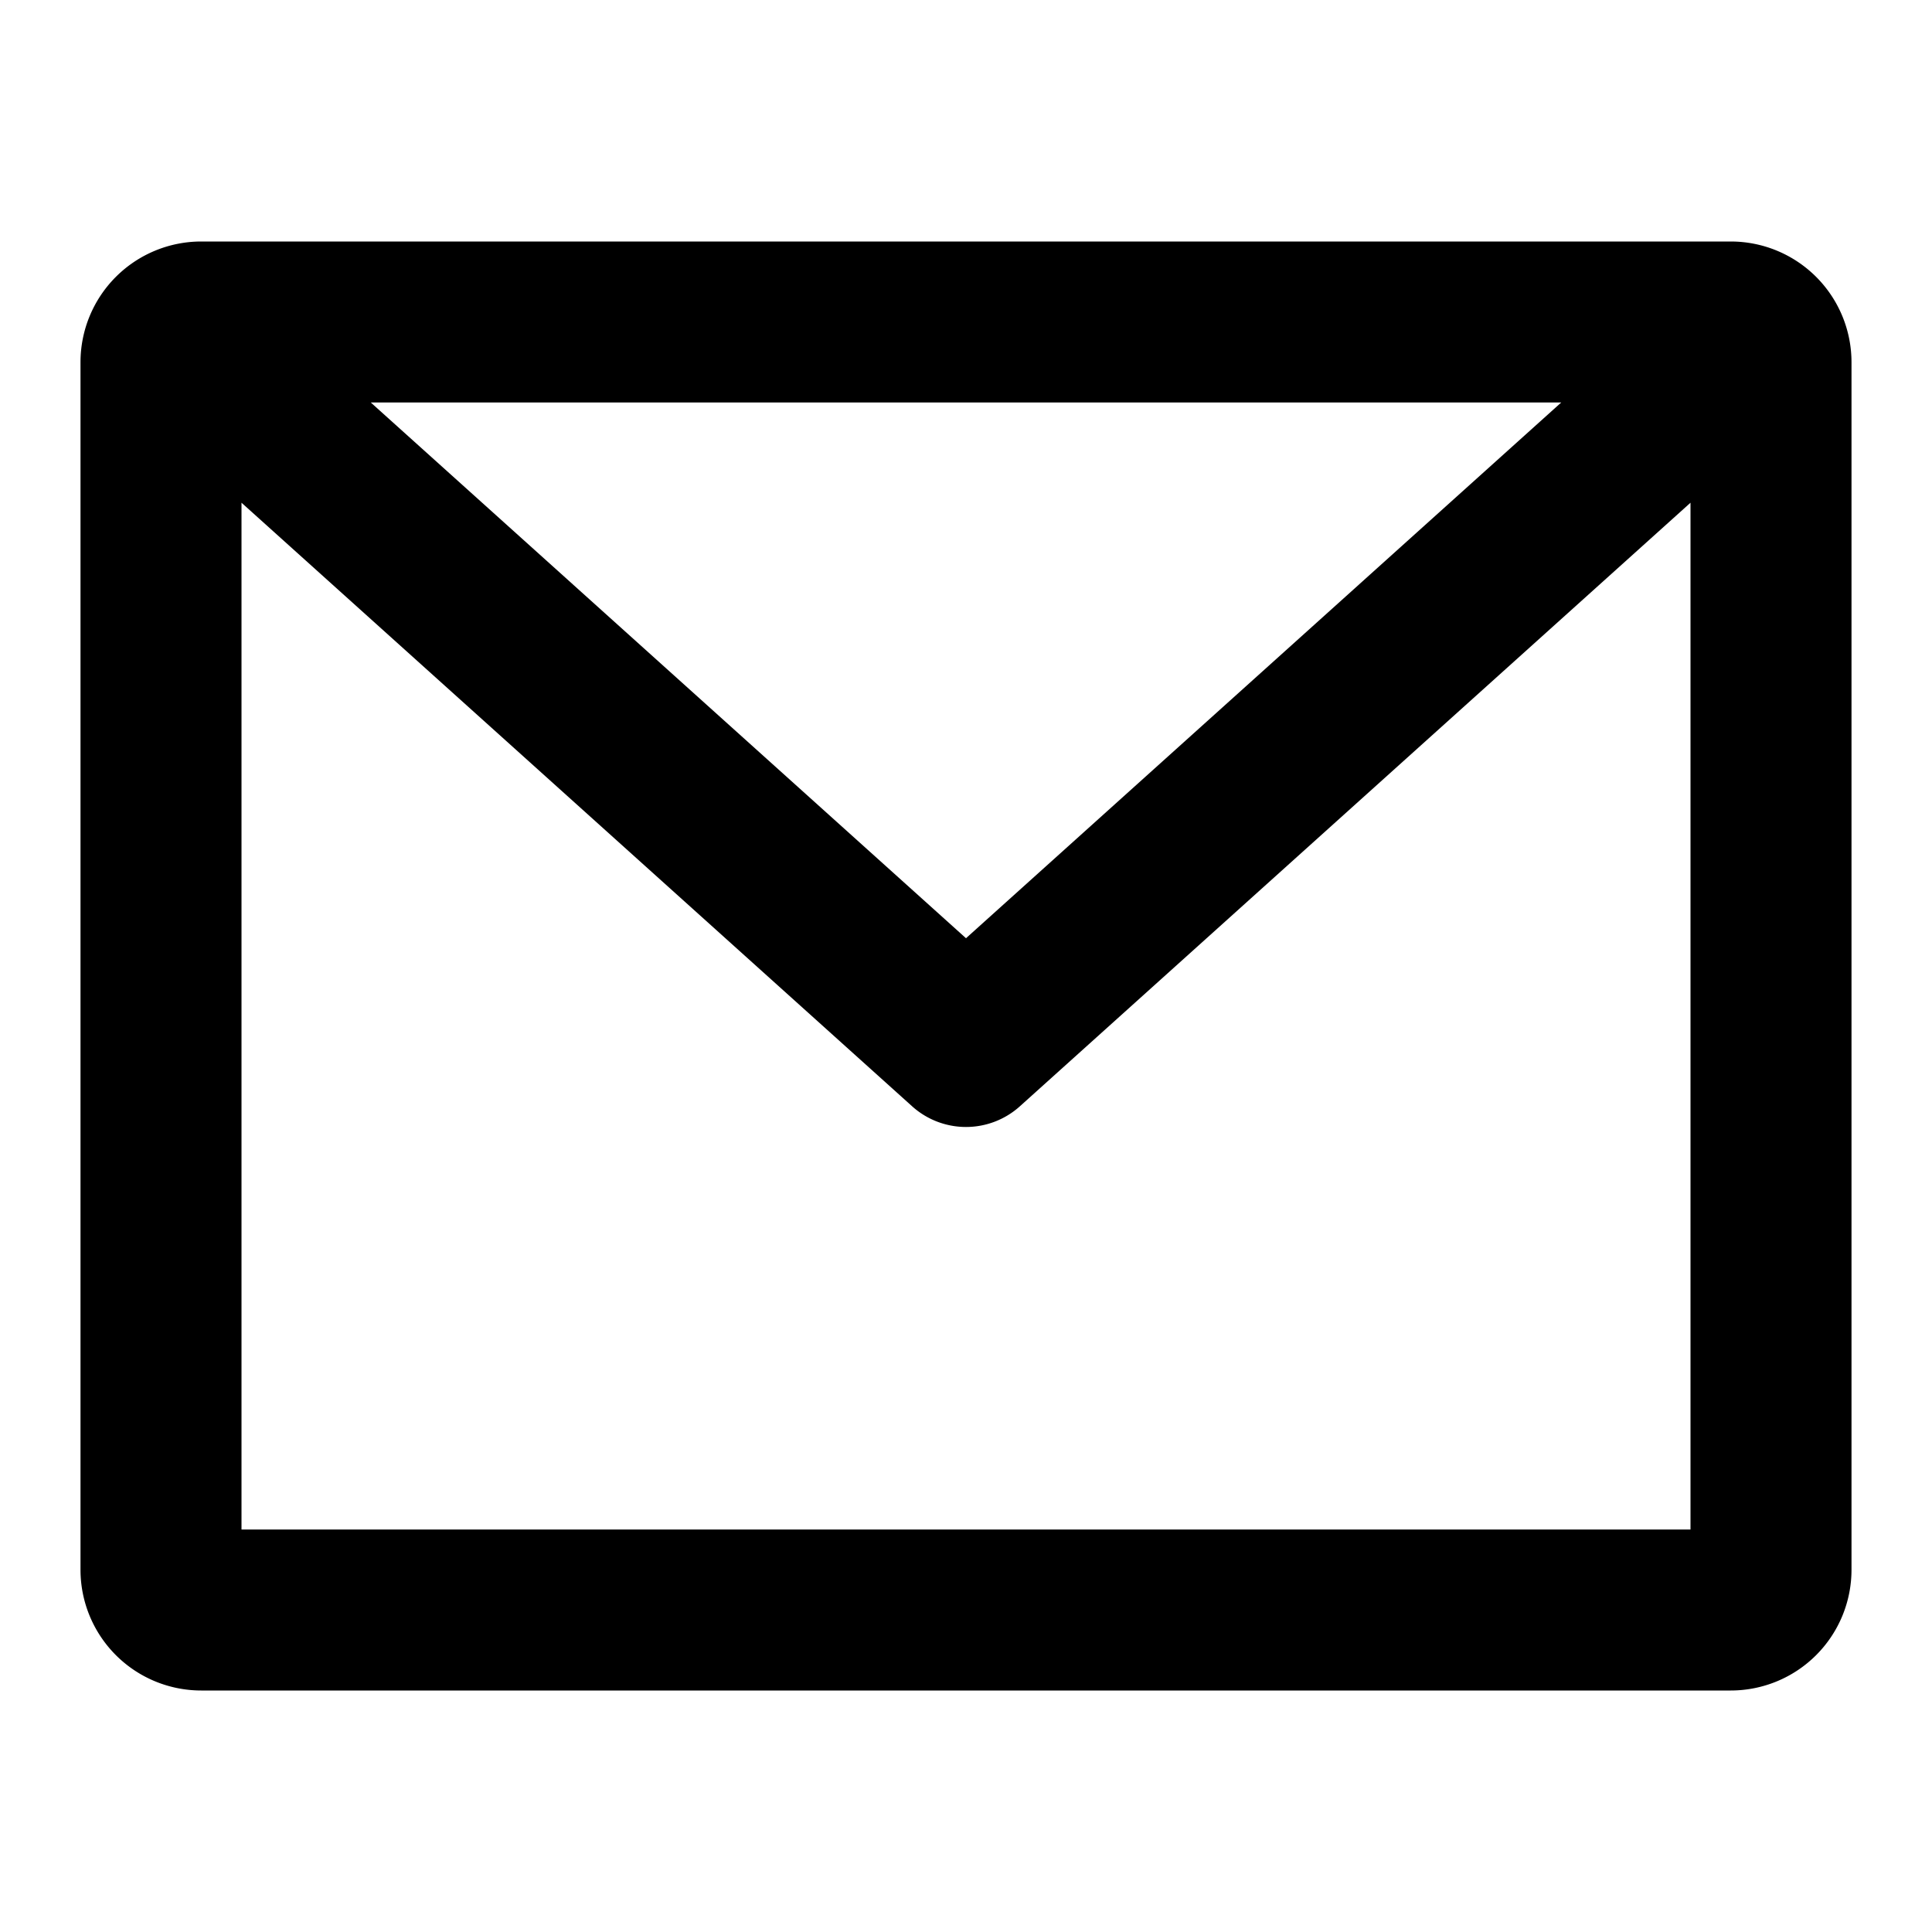 <svg width="24" height="24" viewBox="0 0 24 24" xmlns="http://www.w3.org/2000/svg"><path fill-rule="evenodd" clip-rule="evenodd" d="M2.5 3A1.5 1.5 0 0 0 1 4.5v15A1.5 1.5 0 0 0 2.5 21h19a1.5 1.5 0 0 0 1.5-1.5v-15A1.5 1.5 0 0 0 21.5 3h-19ZM3 6.245V19h18V6.245l-8.331 7.498a1 1 0 0 1-1.338 0L3 6.245ZM19.394 5H4.606L12 11.655 19.394 5Z"/></svg>